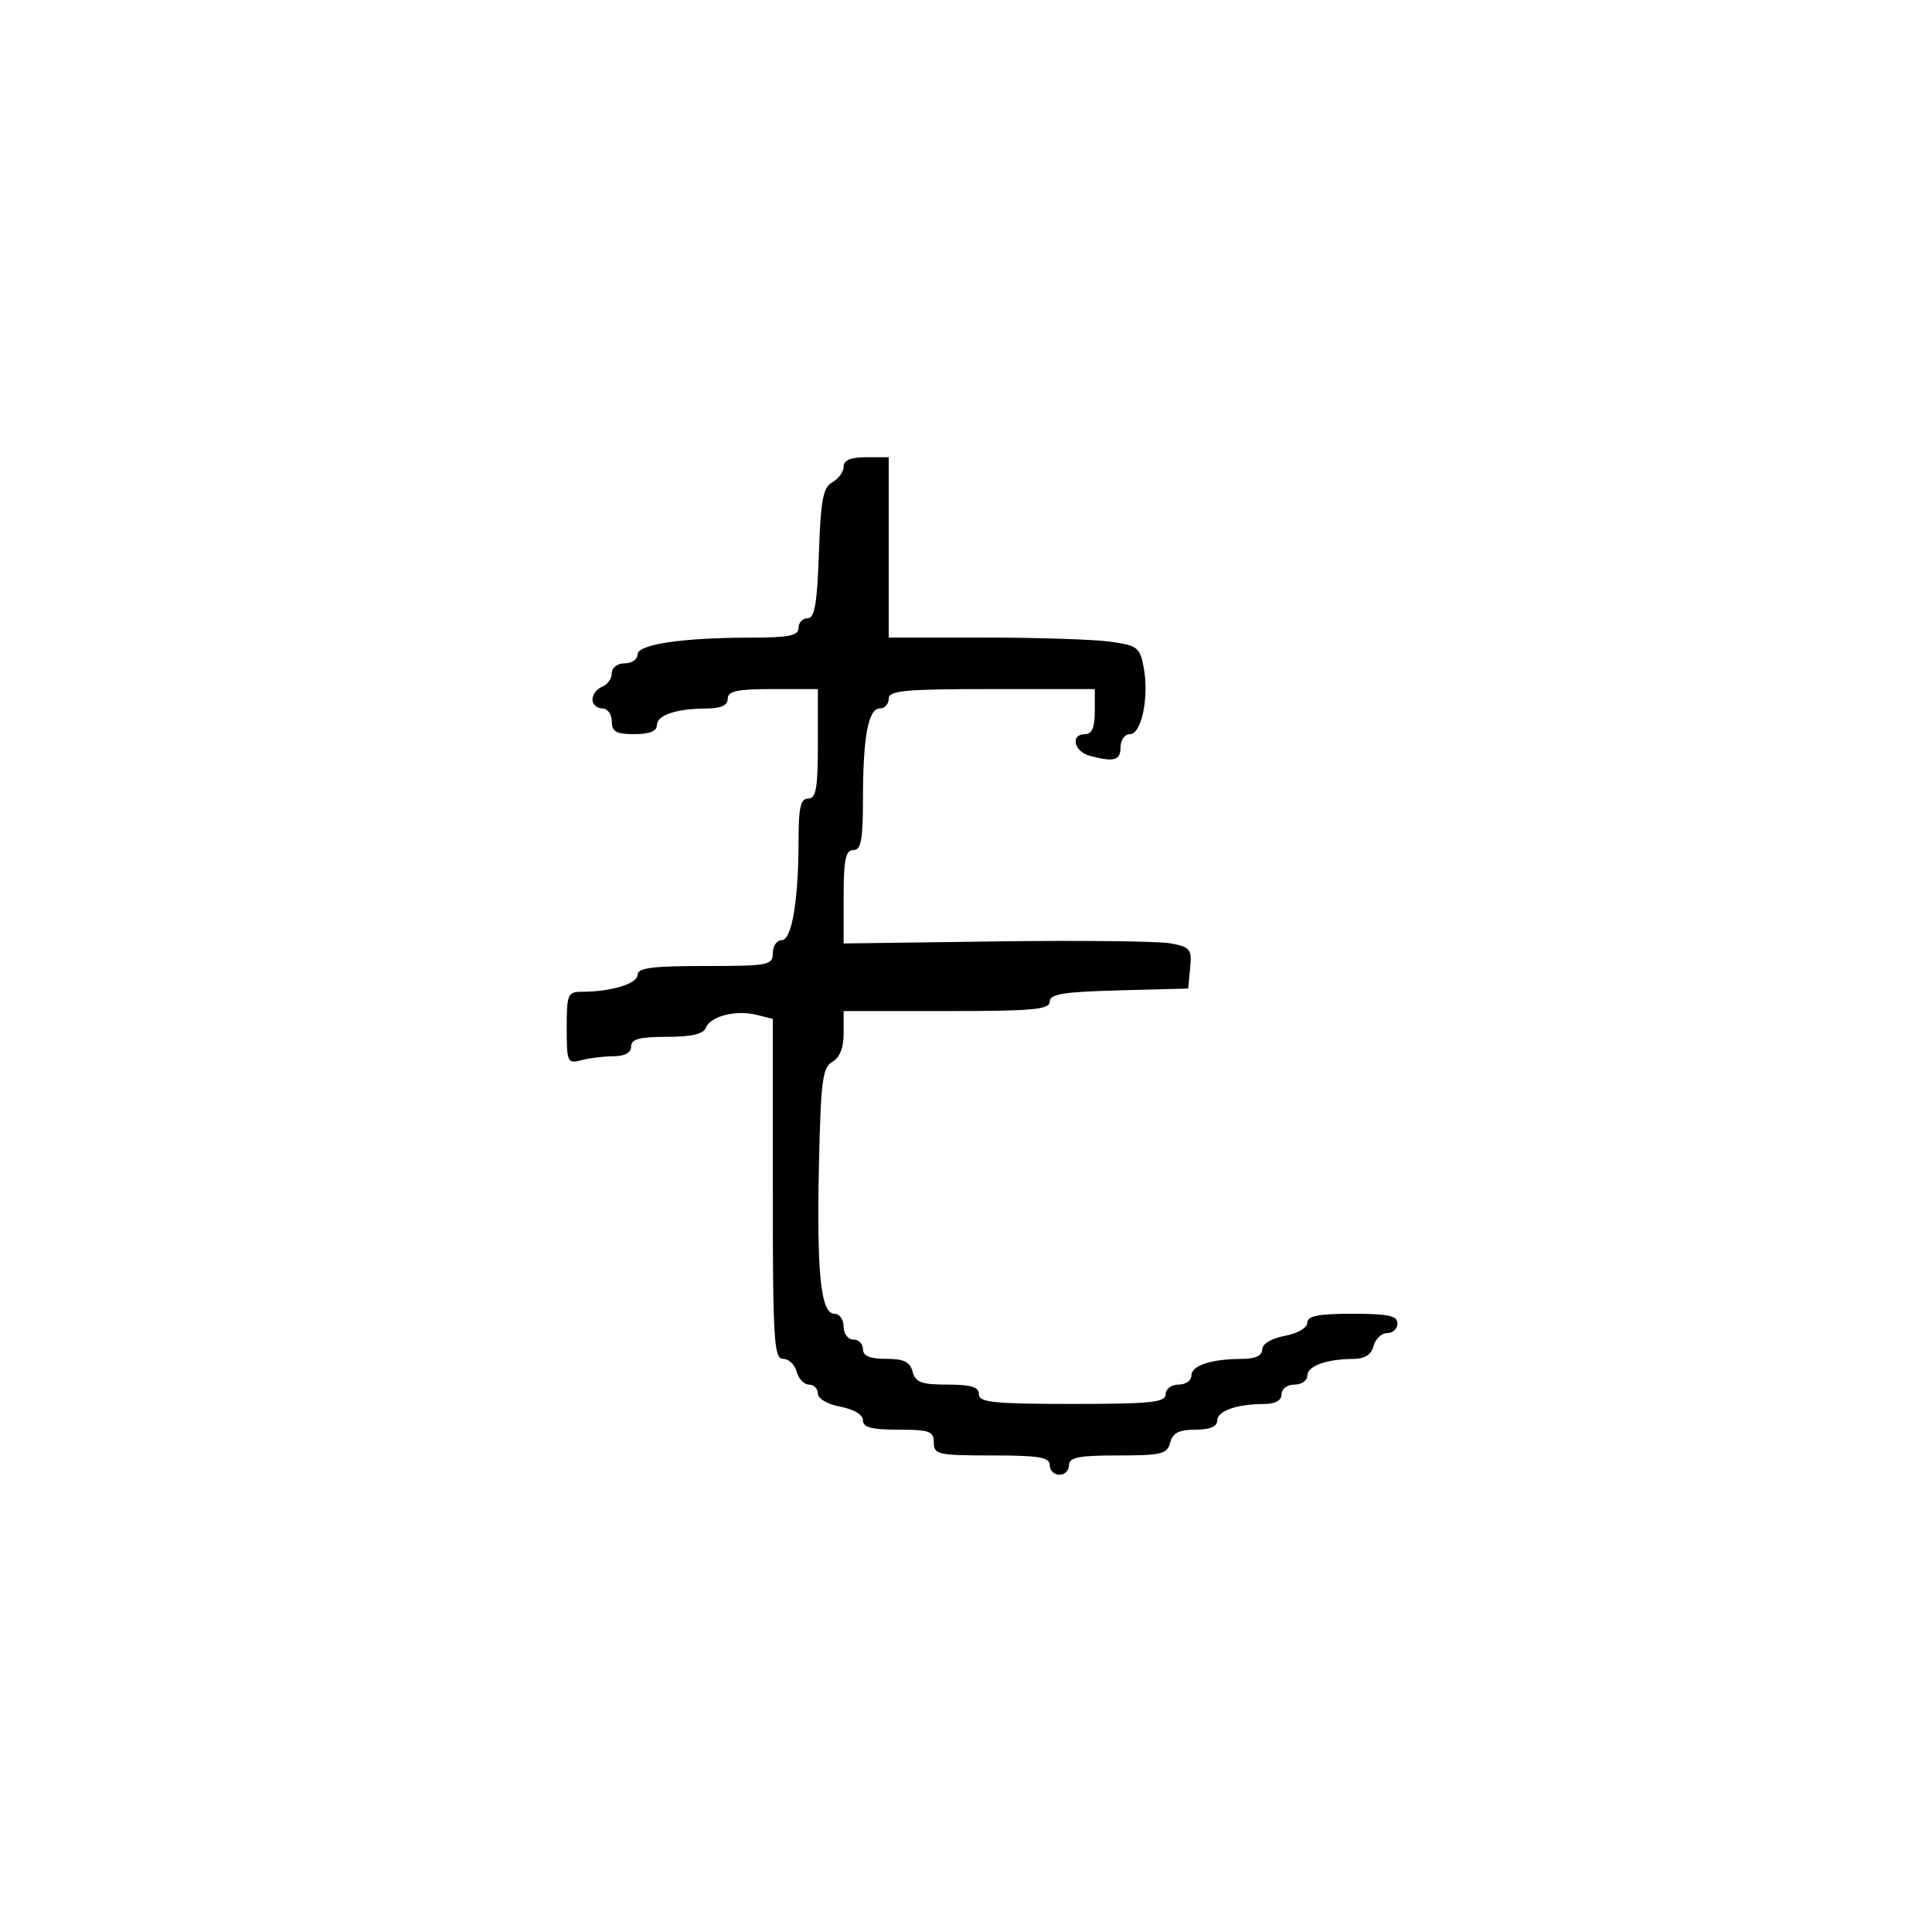 <svg xmlns="http://www.w3.org/2000/svg" width="300" height="300" viewBox="0 0 300 300" version="1.1">
	<path d="M 131 72.450 C 131 73.248, 130.213 74.341, 129.250 74.879 C 127.804 75.687, 127.440 77.604, 127.156 85.928 C 126.889 93.753, 126.499 96, 125.406 96 C 124.633 96, 124 96.675, 124 97.500 C 124 98.695, 122.524 99.002, 116.750 99.009 C 105.881 99.022, 99 100.042, 99 101.639 C 99 102.388, 98.100 103, 97 103 C 95.871 103, 95 103.667, 95 104.531 C 95 105.374, 94.325 106.322, 93.500 106.638 C 92.675 106.955, 92 107.841, 92 108.607 C 92 109.373, 92.675 110, 93.500 110 C 94.333 110, 95 110.889, 95 112 C 95 113.619, 95.667 114, 98.500 114 C 100.813 114, 102 113.531, 102 112.617 C 102 111.041, 105 110.034, 109.750 110.014 C 111.966 110.004, 113 109.523, 113 108.500 C 113 107.310, 114.444 107, 120 107 L 127 107 127 115.500 C 127 122.389, 126.716 124, 125.500 124 C 124.324 124, 124 125.373, 124 130.360 C 124 139.823, 122.959 146, 121.364 146 C 120.614 146, 120 146.900, 120 148 C 120 149.873, 119.333 150, 109.500 150 C 101.258 150, 99 150.296, 99 151.375 C 99 152.746, 94.880 154, 90.375 154 C 88.157 154, 88 154.371, 88 159.617 C 88 164.953, 88.112 165.203, 90.250 164.630 C 91.487 164.299, 93.737 164.021, 95.250 164.014 C 97.022 164.005, 98 163.466, 98 162.500 C 98 161.347, 99.281 161, 103.531 161 C 107.368 161, 109.228 160.568, 109.604 159.590 C 110.295 157.789, 114.276 156.780, 117.500 157.589 L 120 158.217 120 184.608 C 120 208.090, 120.176 211, 121.594 211 C 122.470 211, 123.423 211.900, 123.710 213 C 123.998 214.100, 124.856 215, 125.617 215 C 126.377 215, 127 215.625, 127 216.389 C 127 217.184, 128.495 218.058, 130.500 218.434 C 132.595 218.827, 134 219.675, 134 220.545 C 134 221.642, 135.354 222, 139.500 222 C 144.333 222, 145 222.242, 145 224 C 145 225.852, 145.667 226, 154 226 C 161.333 226, 163 226.278, 163 227.500 C 163 228.325, 163.675 229, 164.500 229 C 165.325 229, 166 228.325, 166 227.500 C 166 226.298, 167.510 226, 173.594 226 C 180.346 226, 181.245 225.778, 181.710 224 C 182.103 222.497, 183.074 222, 185.617 222 C 187.831 222, 189 221.522, 189 220.617 C 189 219.101, 191.968 218.035, 196.250 218.014 C 198.022 218.005, 199 217.466, 199 216.500 C 199 215.667, 199.889 215, 201 215 C 202.100 215, 203 214.377, 203 213.617 C 203 212.115, 205.960 211.035, 210.133 211.014 C 211.919 211.004, 212.935 210.356, 213.290 209 C 213.577 207.900, 214.530 207, 215.406 207 C 216.283 207, 217 206.325, 217 205.500 C 217 204.310, 215.556 204, 210 204 C 204.694 204, 203 204.336, 203 205.389 C 203 206.184, 201.505 207.058, 199.500 207.434 C 197.405 207.827, 196 208.675, 196 209.545 C 196 210.517, 194.921 211.005, 192.750 211.014 C 188 211.034, 185 212.041, 185 213.617 C 185 214.377, 184.100 215, 183 215 C 181.889 215, 181 215.667, 181 216.500 C 181 217.764, 178.722 218, 166.500 218 C 154.278 218, 152 217.764, 152 216.500 C 152 215.371, 150.791 215, 147.117 215 C 143.074 215, 142.143 214.656, 141.710 213 C 141.310 211.468, 140.346 211, 137.594 211 C 135.066 211, 134 210.555, 134 209.500 C 134 208.675, 133.325 208, 132.500 208 C 131.667 208, 131 207.111, 131 206 C 131 204.900, 130.353 204, 129.561 204 C 127.445 204, 126.796 197.660, 127.172 180.667 C 127.457 167.810, 127.731 165.727, 129.250 164.878 C 130.390 164.242, 131 162.697, 131 160.450 L 131 157 147 157 C 160.391 157, 163 156.761, 163 155.534 C 163 154.354, 165.100 154.012, 173.750 153.784 L 184.500 153.500 184.809 150.306 C 185.091 147.393, 184.826 147.058, 181.787 146.488 C 179.955 146.144, 167.778 146.006, 154.727 146.181 L 130.998 146.500 130.999 139.250 C 131 133.473, 131.305 132, 132.500 132 C 133.706 132, 134 130.458, 134 124.125 C 134 114.432, 134.824 110, 136.625 110 C 137.381 110, 138 109.325, 138 108.500 C 138 107.229, 140.444 107, 154 107 L 170 107 170 110.500 C 170 112.944, 169.548 114, 168.500 114 C 166.146 114, 166.747 116.699, 169.250 117.370 C 173.007 118.376, 174 118.090, 174 116 C 174 114.900, 174.655 114, 175.455 114 C 177.266 114, 178.454 108.235, 177.591 103.633 C 177.006 100.514, 176.619 100.220, 172.340 99.633 C 169.800 99.285, 161.034 99, 152.860 99 L 138 99 138 85 L 138 71 134.500 71 C 132.109 71, 131 71.459, 131 72.450" stroke="none" fill="black" fill-rule="evenodd"/>
</svg>
